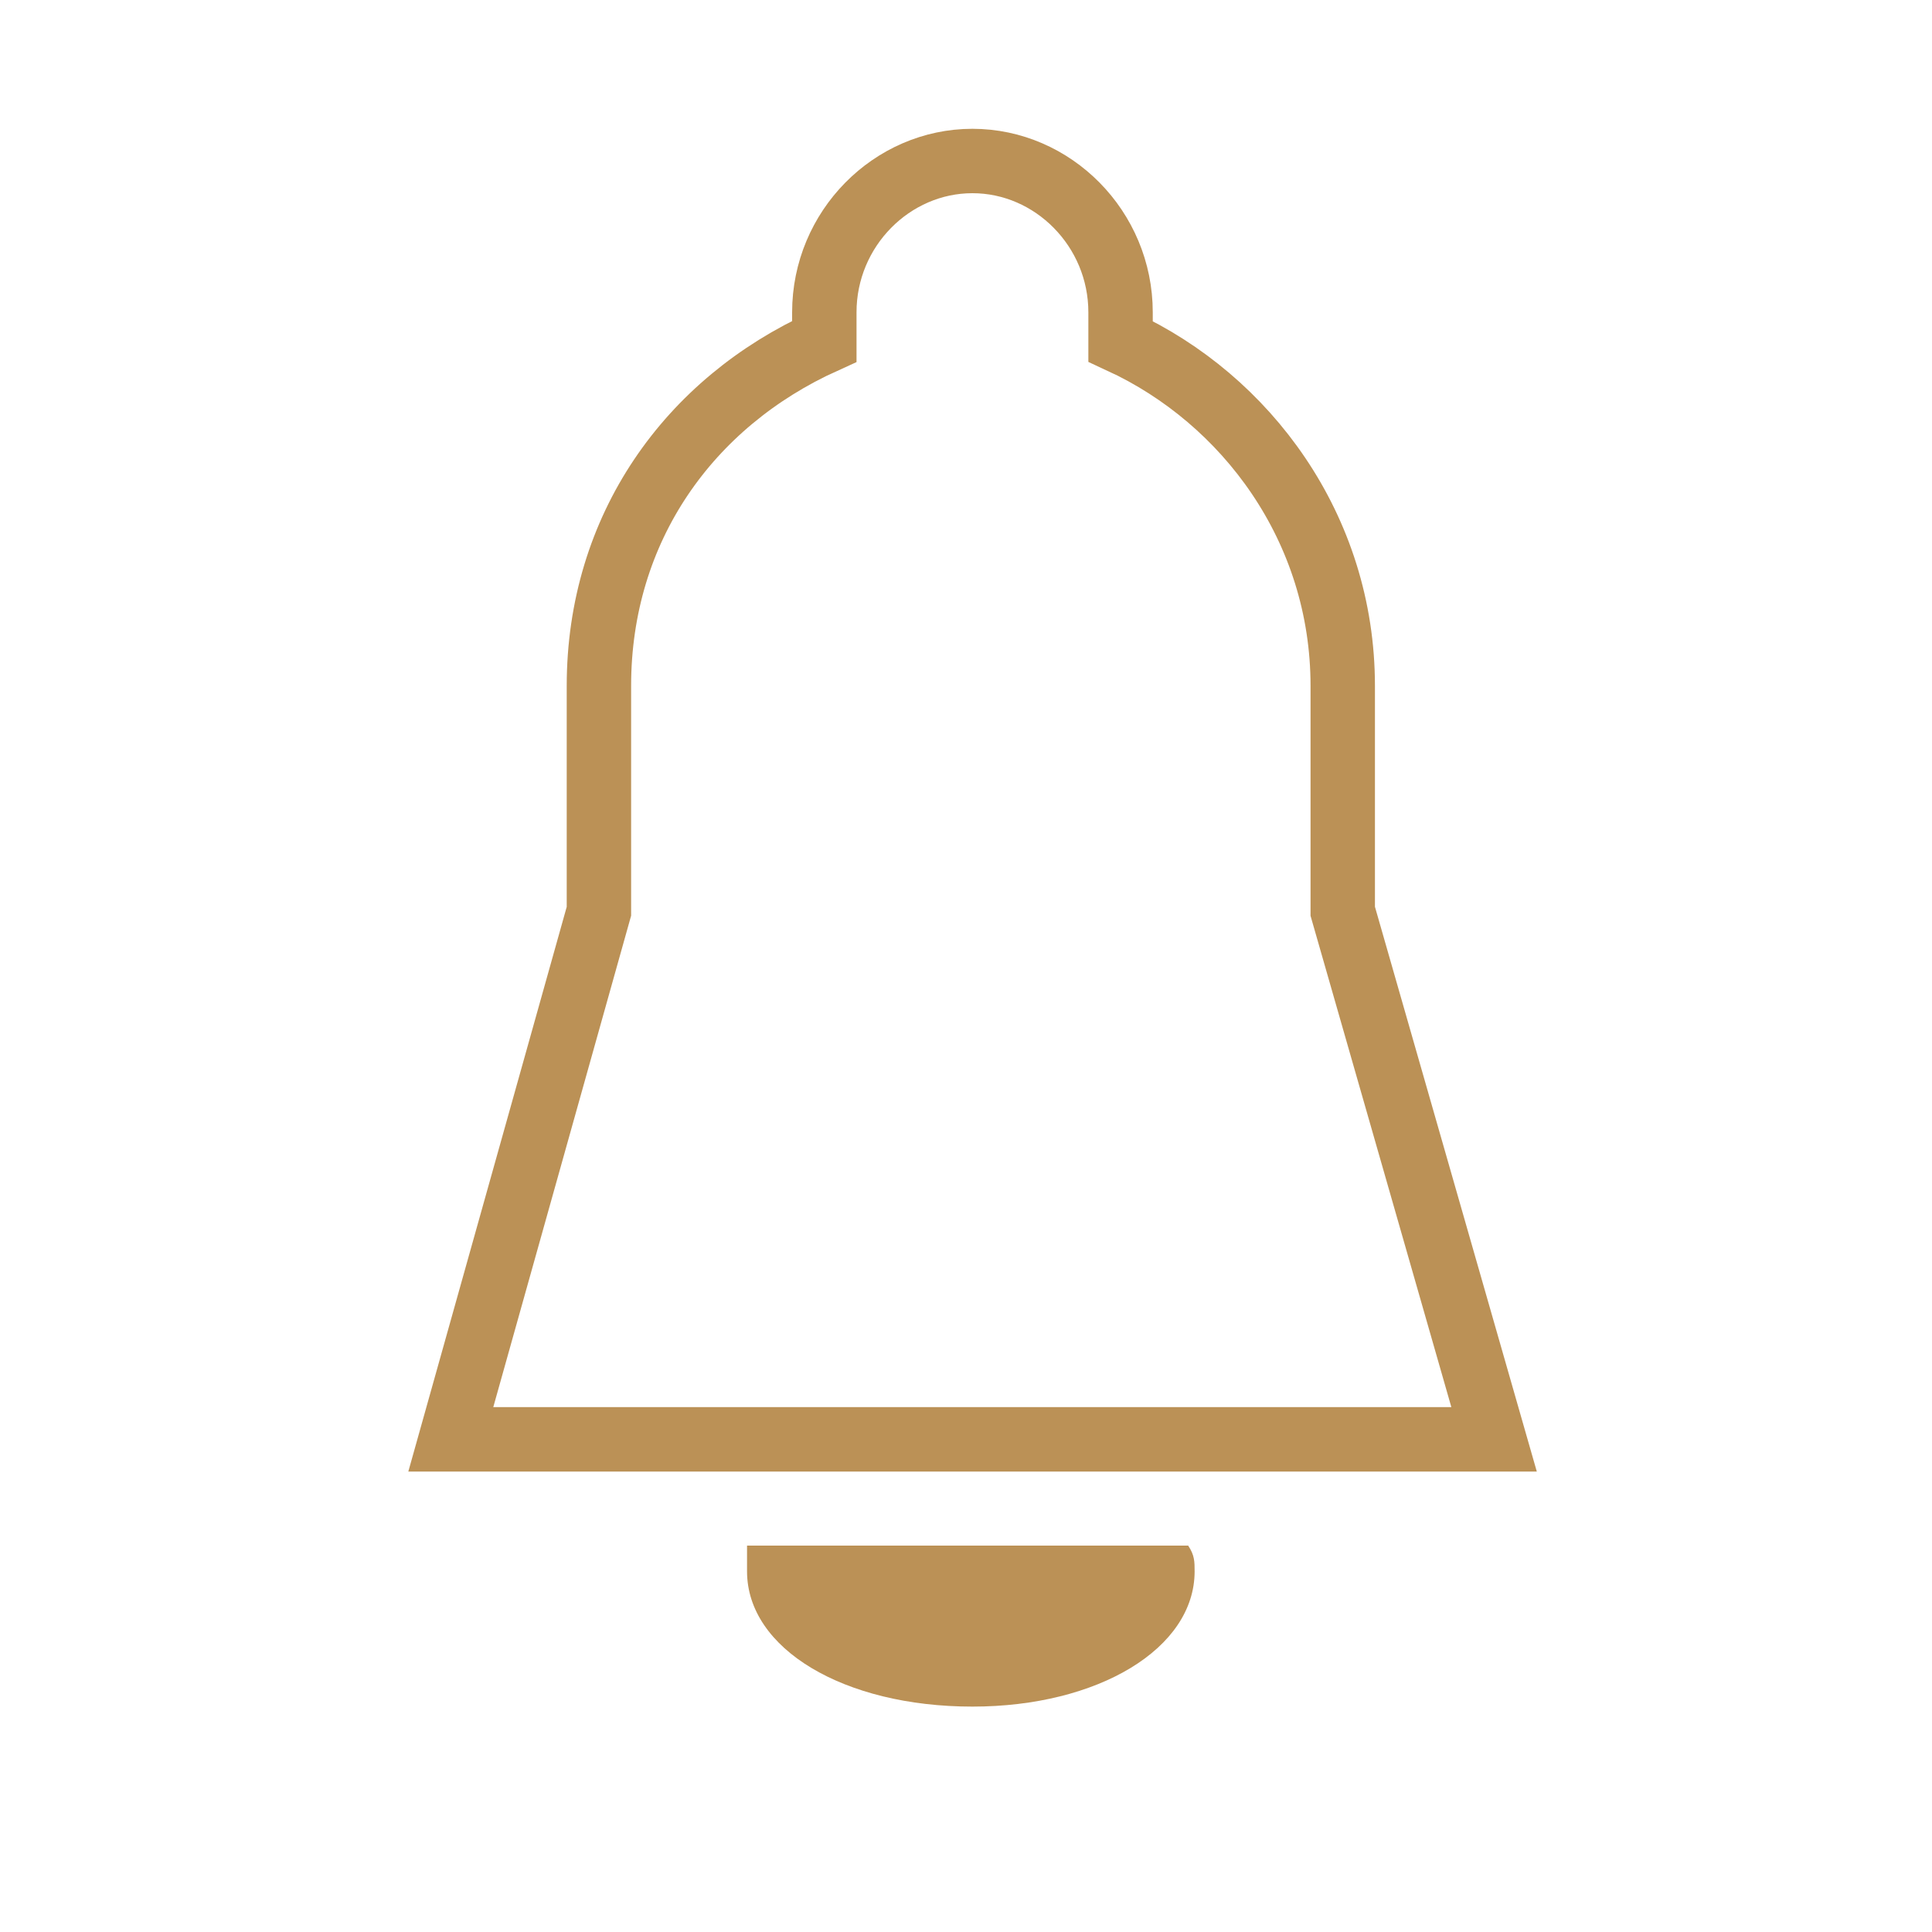 <?xml version="1.0" encoding="utf-8"?>
<!-- Generator: Adobe Illustrator 22.1.0, SVG Export Plug-In . SVG Version: 6.00 Build 0)  -->
<svg version="1.1" id="Layer_1" xmlns="http://www.w3.org/2000/svg" xmlns:xlink="http://www.w3.org/1999/xlink" x="0px" y="0px"
	 viewBox="0 0 60 60" style="enable-background:new 0 0 60 60;" xml:space="preserve">
<style type="text/css">
	.st0{fill:#BB9156;}
	.st1{fill:none;stroke:#BB9156;stroke-width:2;}
</style>
<title>icon-alert-landing</title>
<desc>Created with Sketch.</desc>
<g id="Symbols">
	<g id="icon-alert-landing">
		<g id="Group-2" transform="translate(16, 7)">
			<path id="XMLID_14_" class="st0" d="M14.2,46c3.9,0,6.9-1.8,6.9-4.2c0-0.3,0-0.5-0.2-0.8H7.2v0.8C7.2,44.2,10.2,46,14.2,46z"/>
			<path id="XMLID_2393_" class="st1" d="M25.7,21.3v-7c0-4.9-3-8.9-6.9-10.7V2.7c0-2.6-2.1-4.7-4.6-4.7S9.6,0.1,9.6,2.7v0.9
				C5.4,5.5,2.6,9.4,2.6,14.3v7L-2,37.7h32.4L25.7,21.3L25.7,21.3z"/>
		</g>
	</g>
</g>
</svg>
